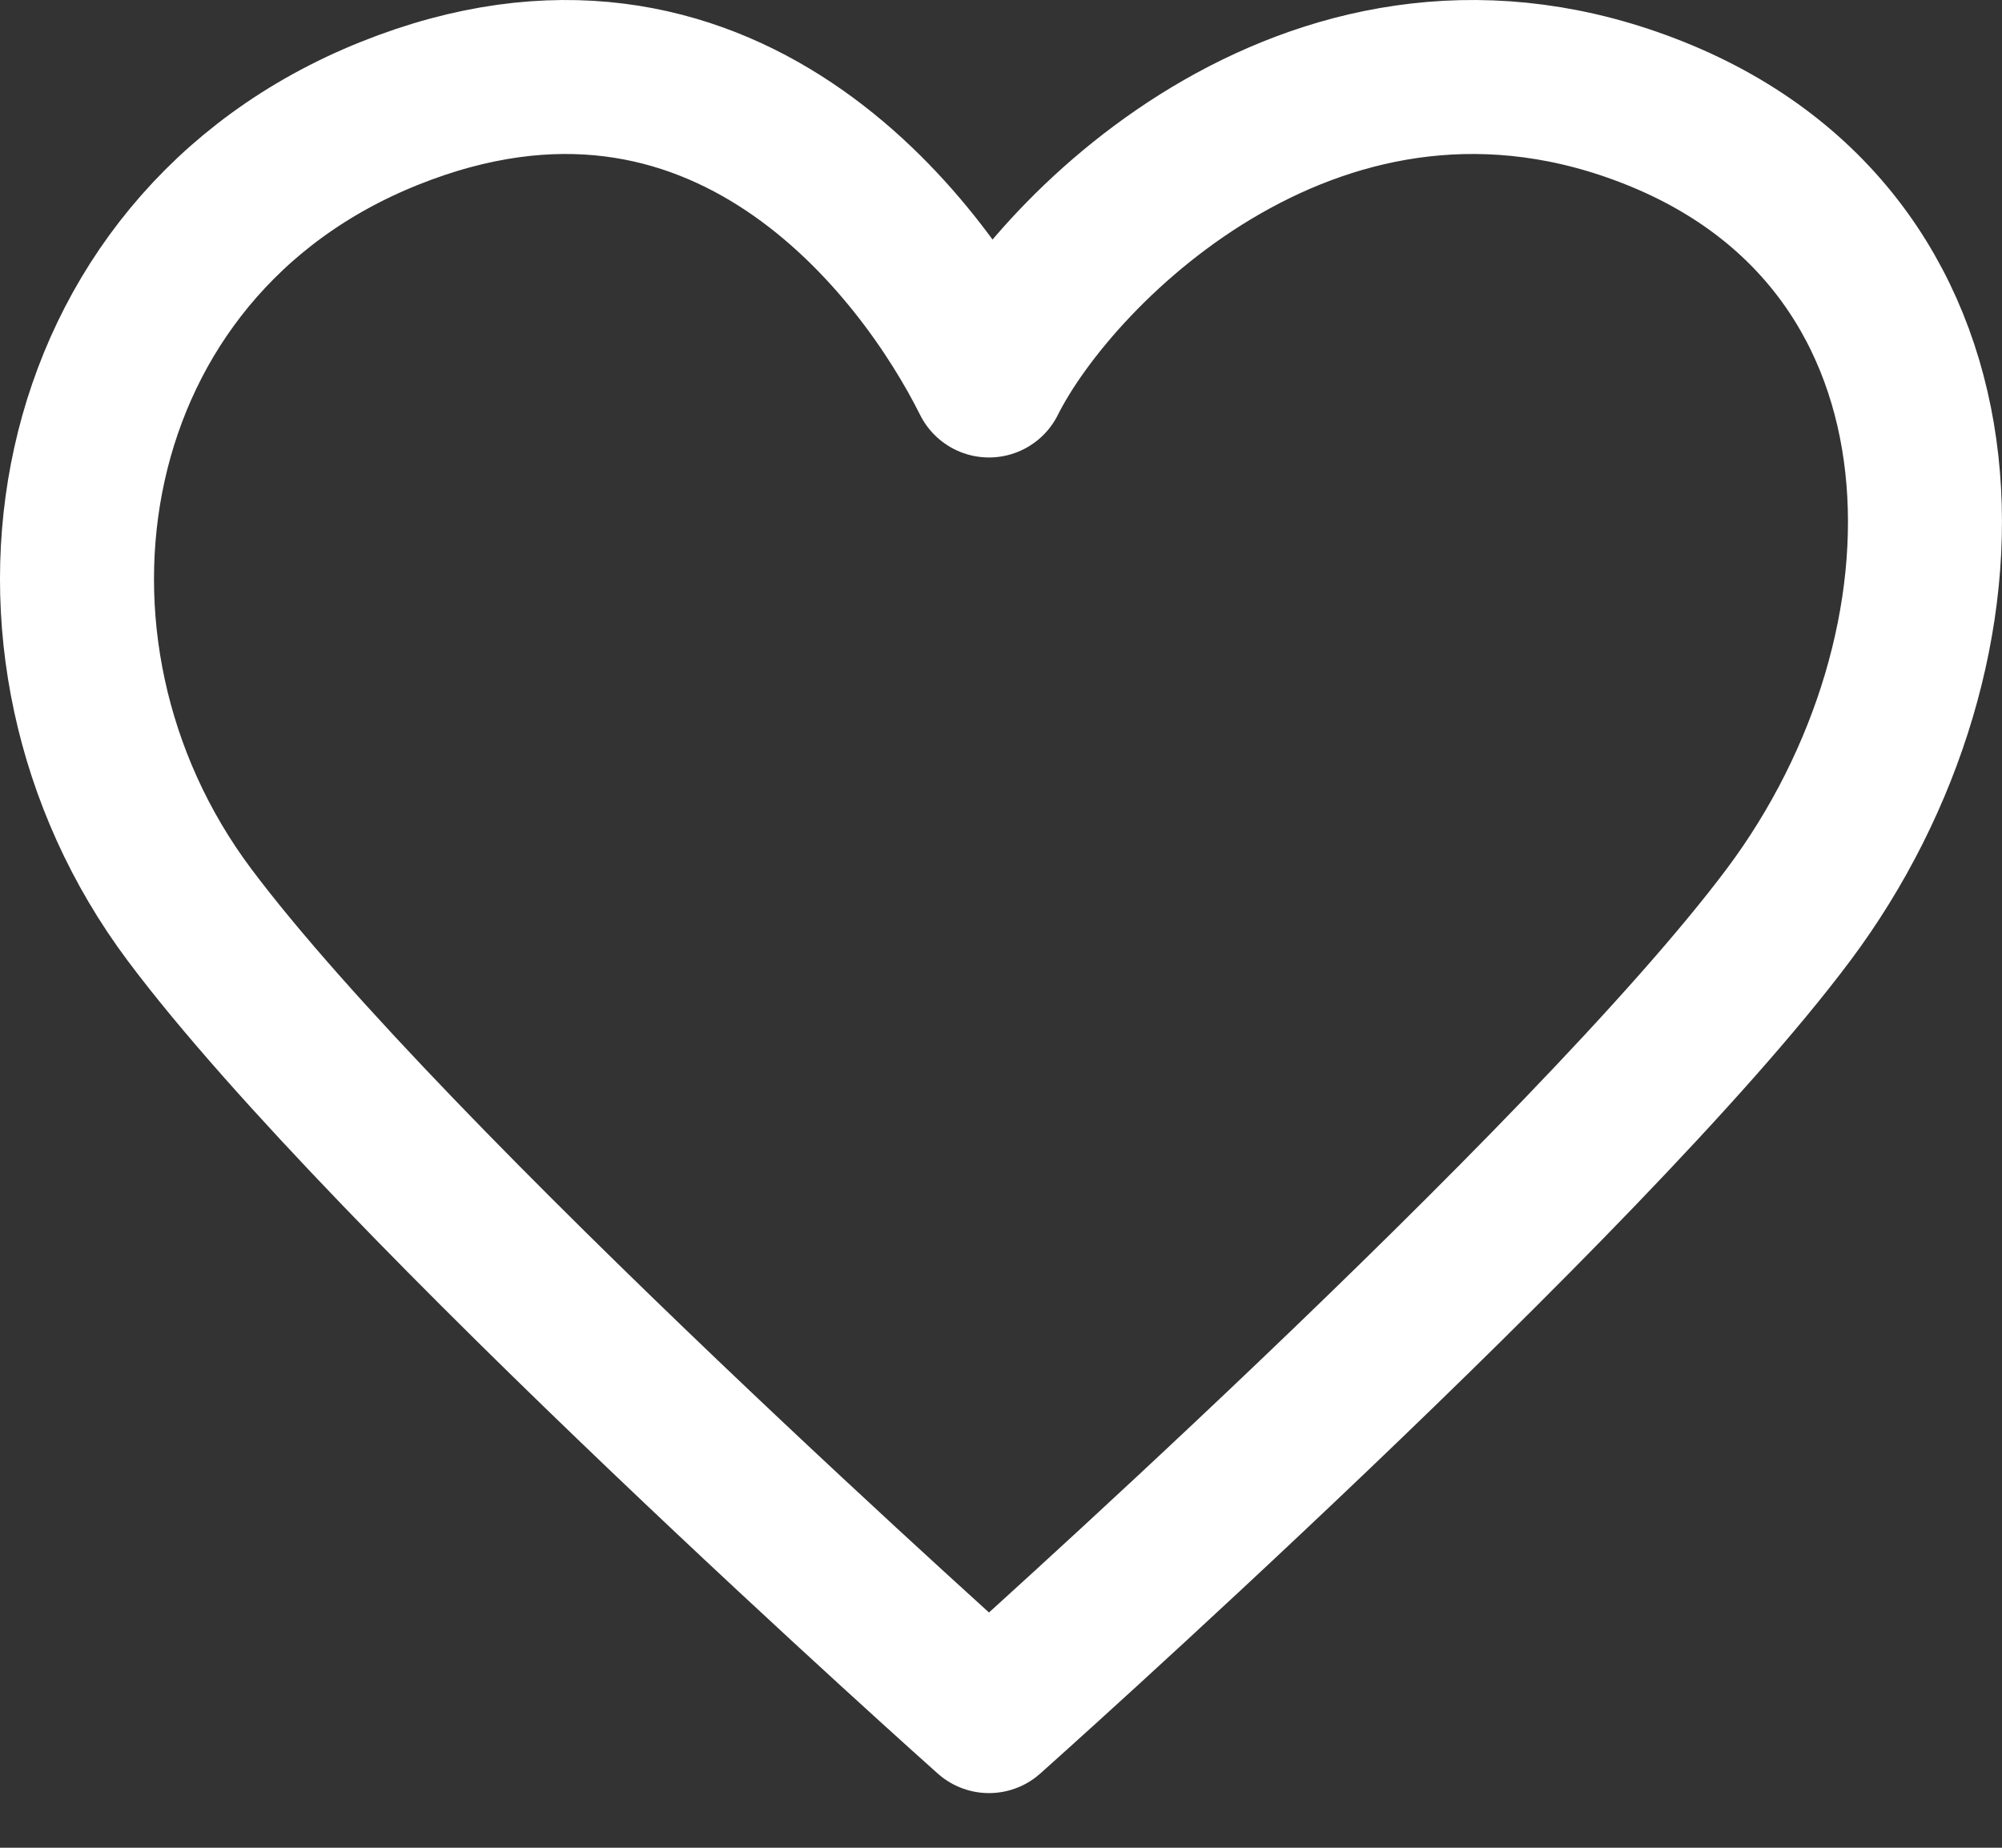 <svg width="26" height="24" viewBox="0 0 26 24" fill="none" xmlns="http://www.w3.org/2000/svg">
<rect x="0" y="0" width="26" height="24" fill="#333333" stroke="none"/>
<path d="M2.46 11.881C-0.136 8.412 0.73 3.208 5.056 1.473C9.383 -0.262 11.979 3.208 12.844 4.942C13.71 3.208 17.171 -0.262 21.498 1.473C25.824 3.208 25.824 8.412 23.228 11.881C20.632 15.351 12.844 22.29 12.844 22.29C12.844 22.29 5.056 15.351 2.46 11.881Z" stroke="white" stroke-width="2" stroke-linecap="round" stroke-linejoin="round"/>
</svg>
